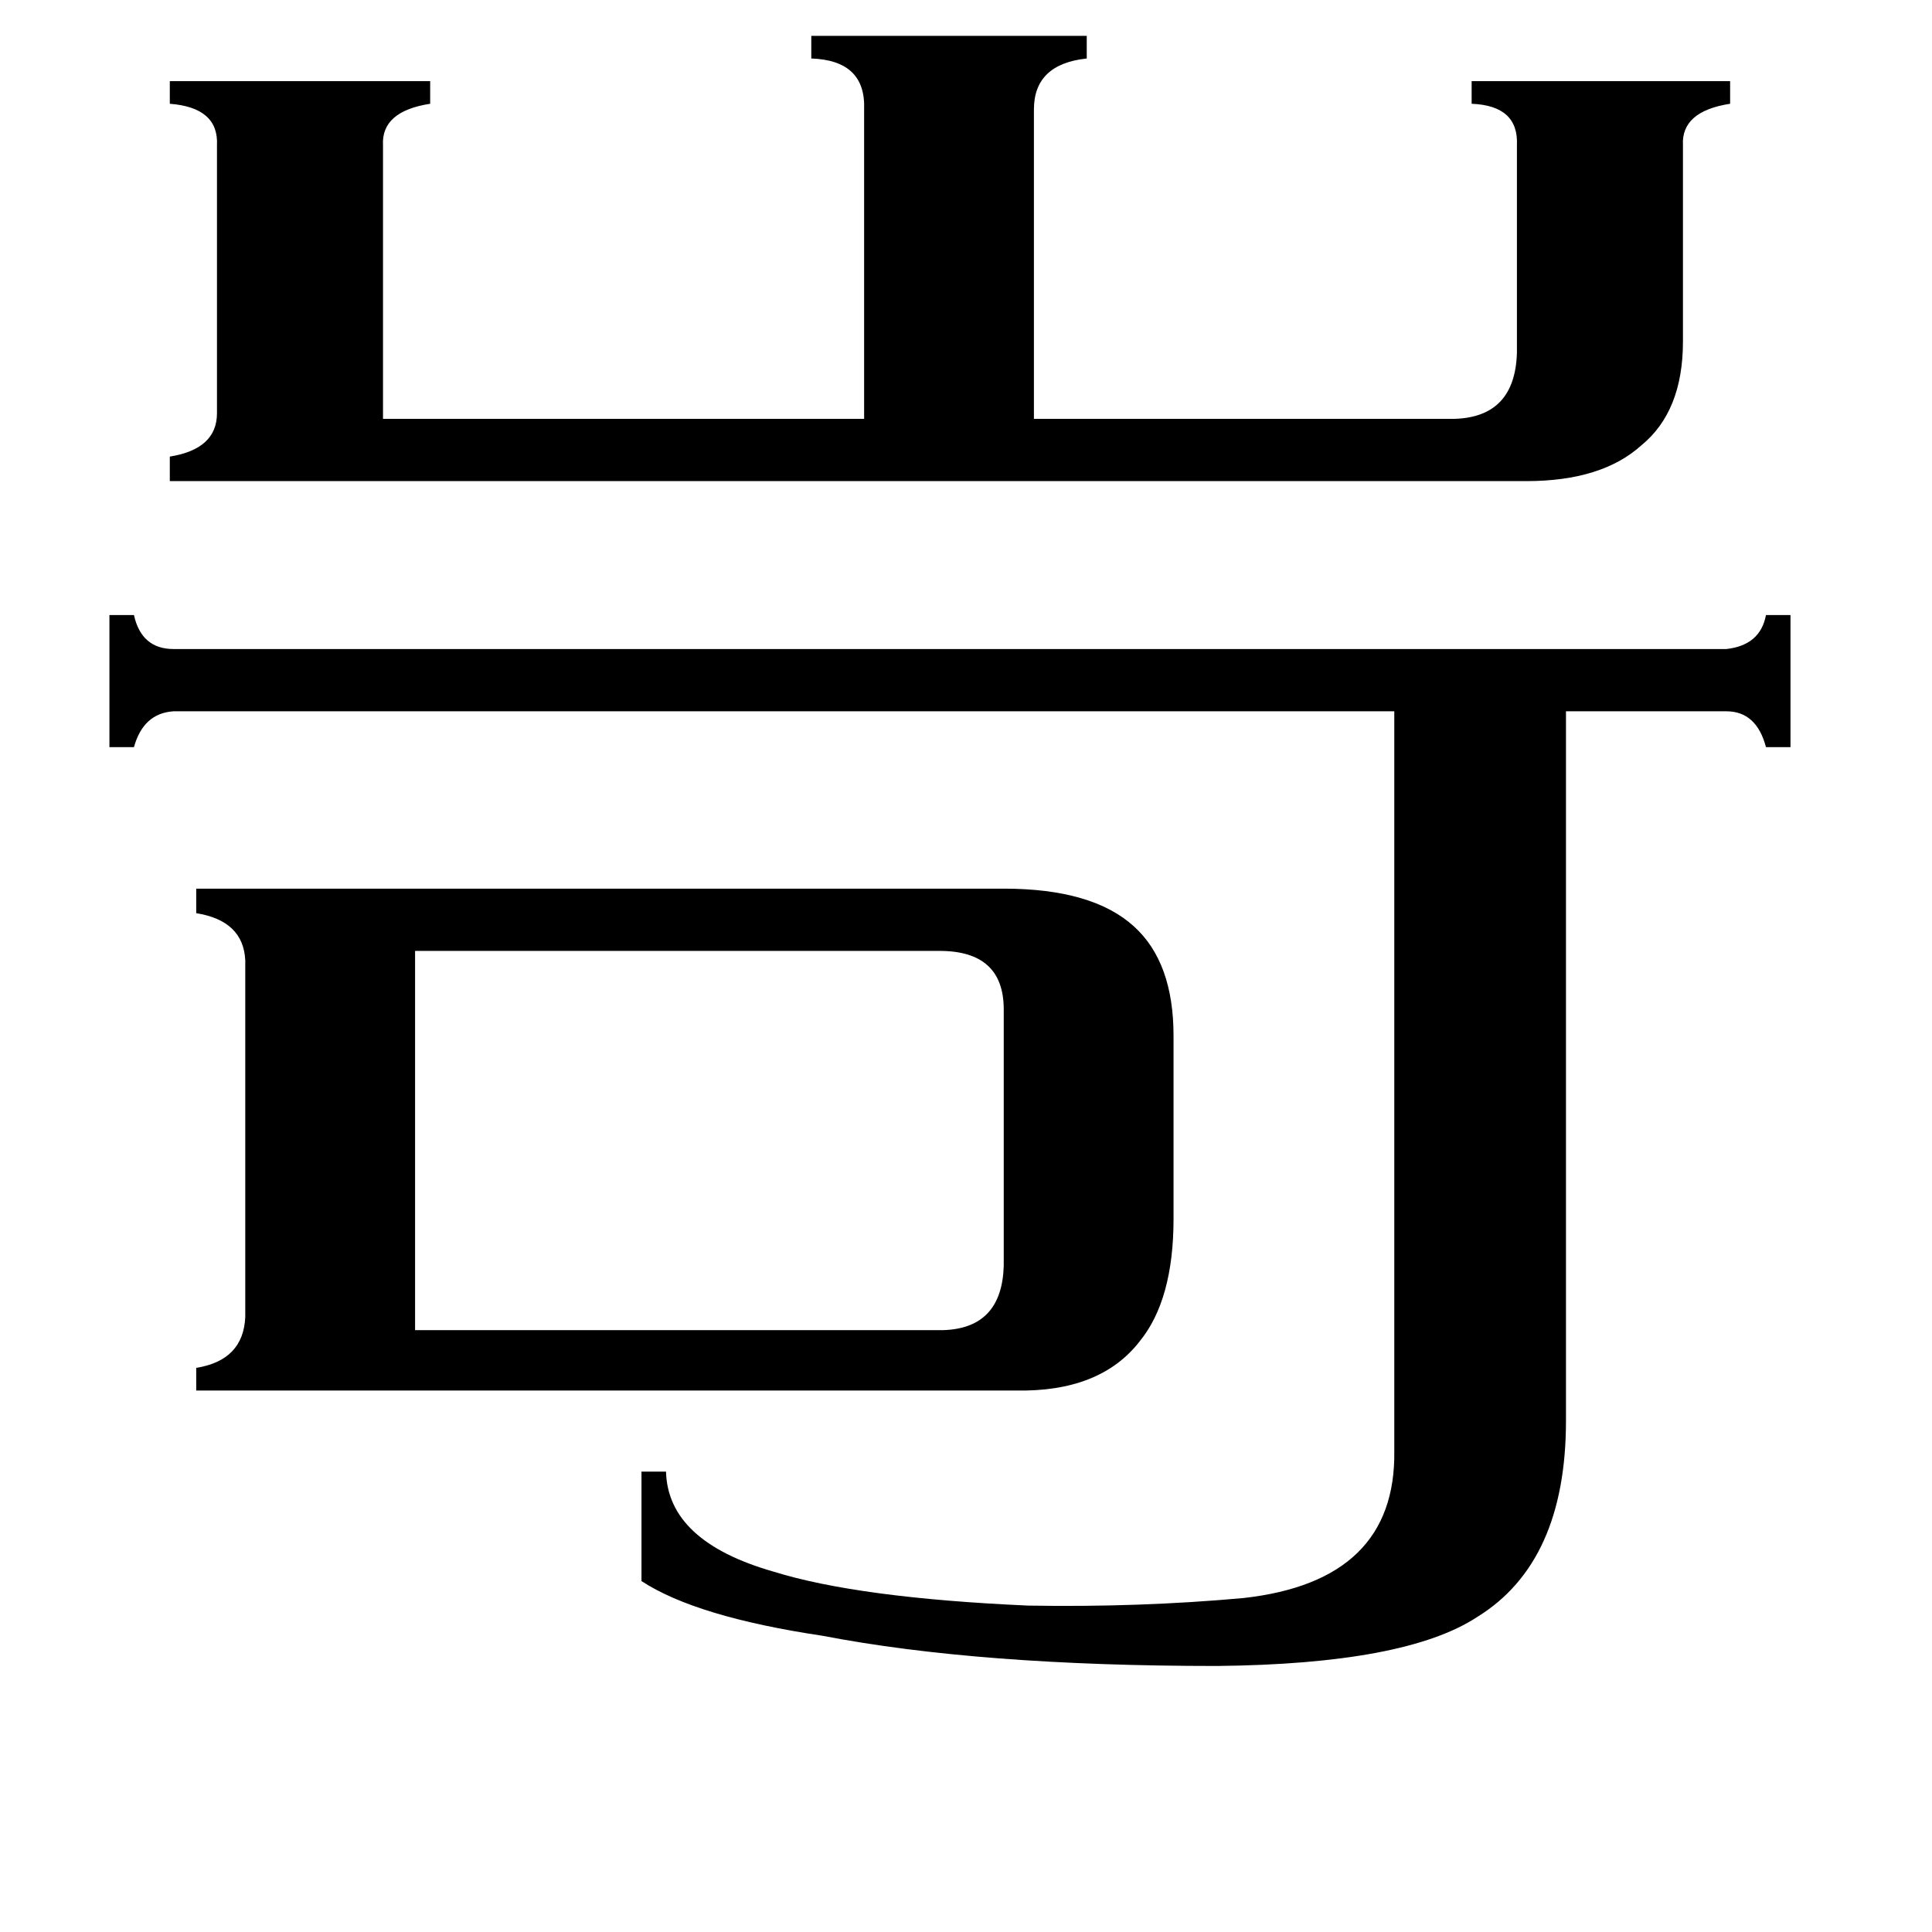 <svg xmlns="http://www.w3.org/2000/svg" viewBox="0 -800 1024 1024">
	<path fill="#000000" d="M500 -95Q531 -96 532 -129V-265Q532 -296 498 -296H220V-95ZM90 -545V-558Q115 -562 115 -581V-723Q116 -743 90 -745V-757H228V-745Q202 -741 203 -723V-578H458V-742Q459 -768 430 -769V-781H576V-769Q548 -766 548 -742V-578H771Q803 -579 804 -613V-723Q805 -744 780 -745V-757H917V-745Q891 -741 892 -723V-619Q892 -582 870 -564Q849 -545 809 -545ZM915 -456Q933 -458 936 -474H949V-404H936Q931 -423 915 -423H830V-47Q830 28 783 57Q745 82 645 83Q519 83 436 67Q369 57 340 38V-20H353Q354 17 410 33Q455 47 545 51Q604 52 659 47Q740 38 739 -31V-423H92Q76 -422 71 -404H58V-474H71Q75 -456 92 -456ZM104 -63V-75Q129 -79 130 -102V-291Q129 -312 104 -316V-329H532Q579 -329 601 -309Q622 -290 622 -251V-154Q622 -111 604 -89Q583 -62 538 -63Z"/>
</svg>